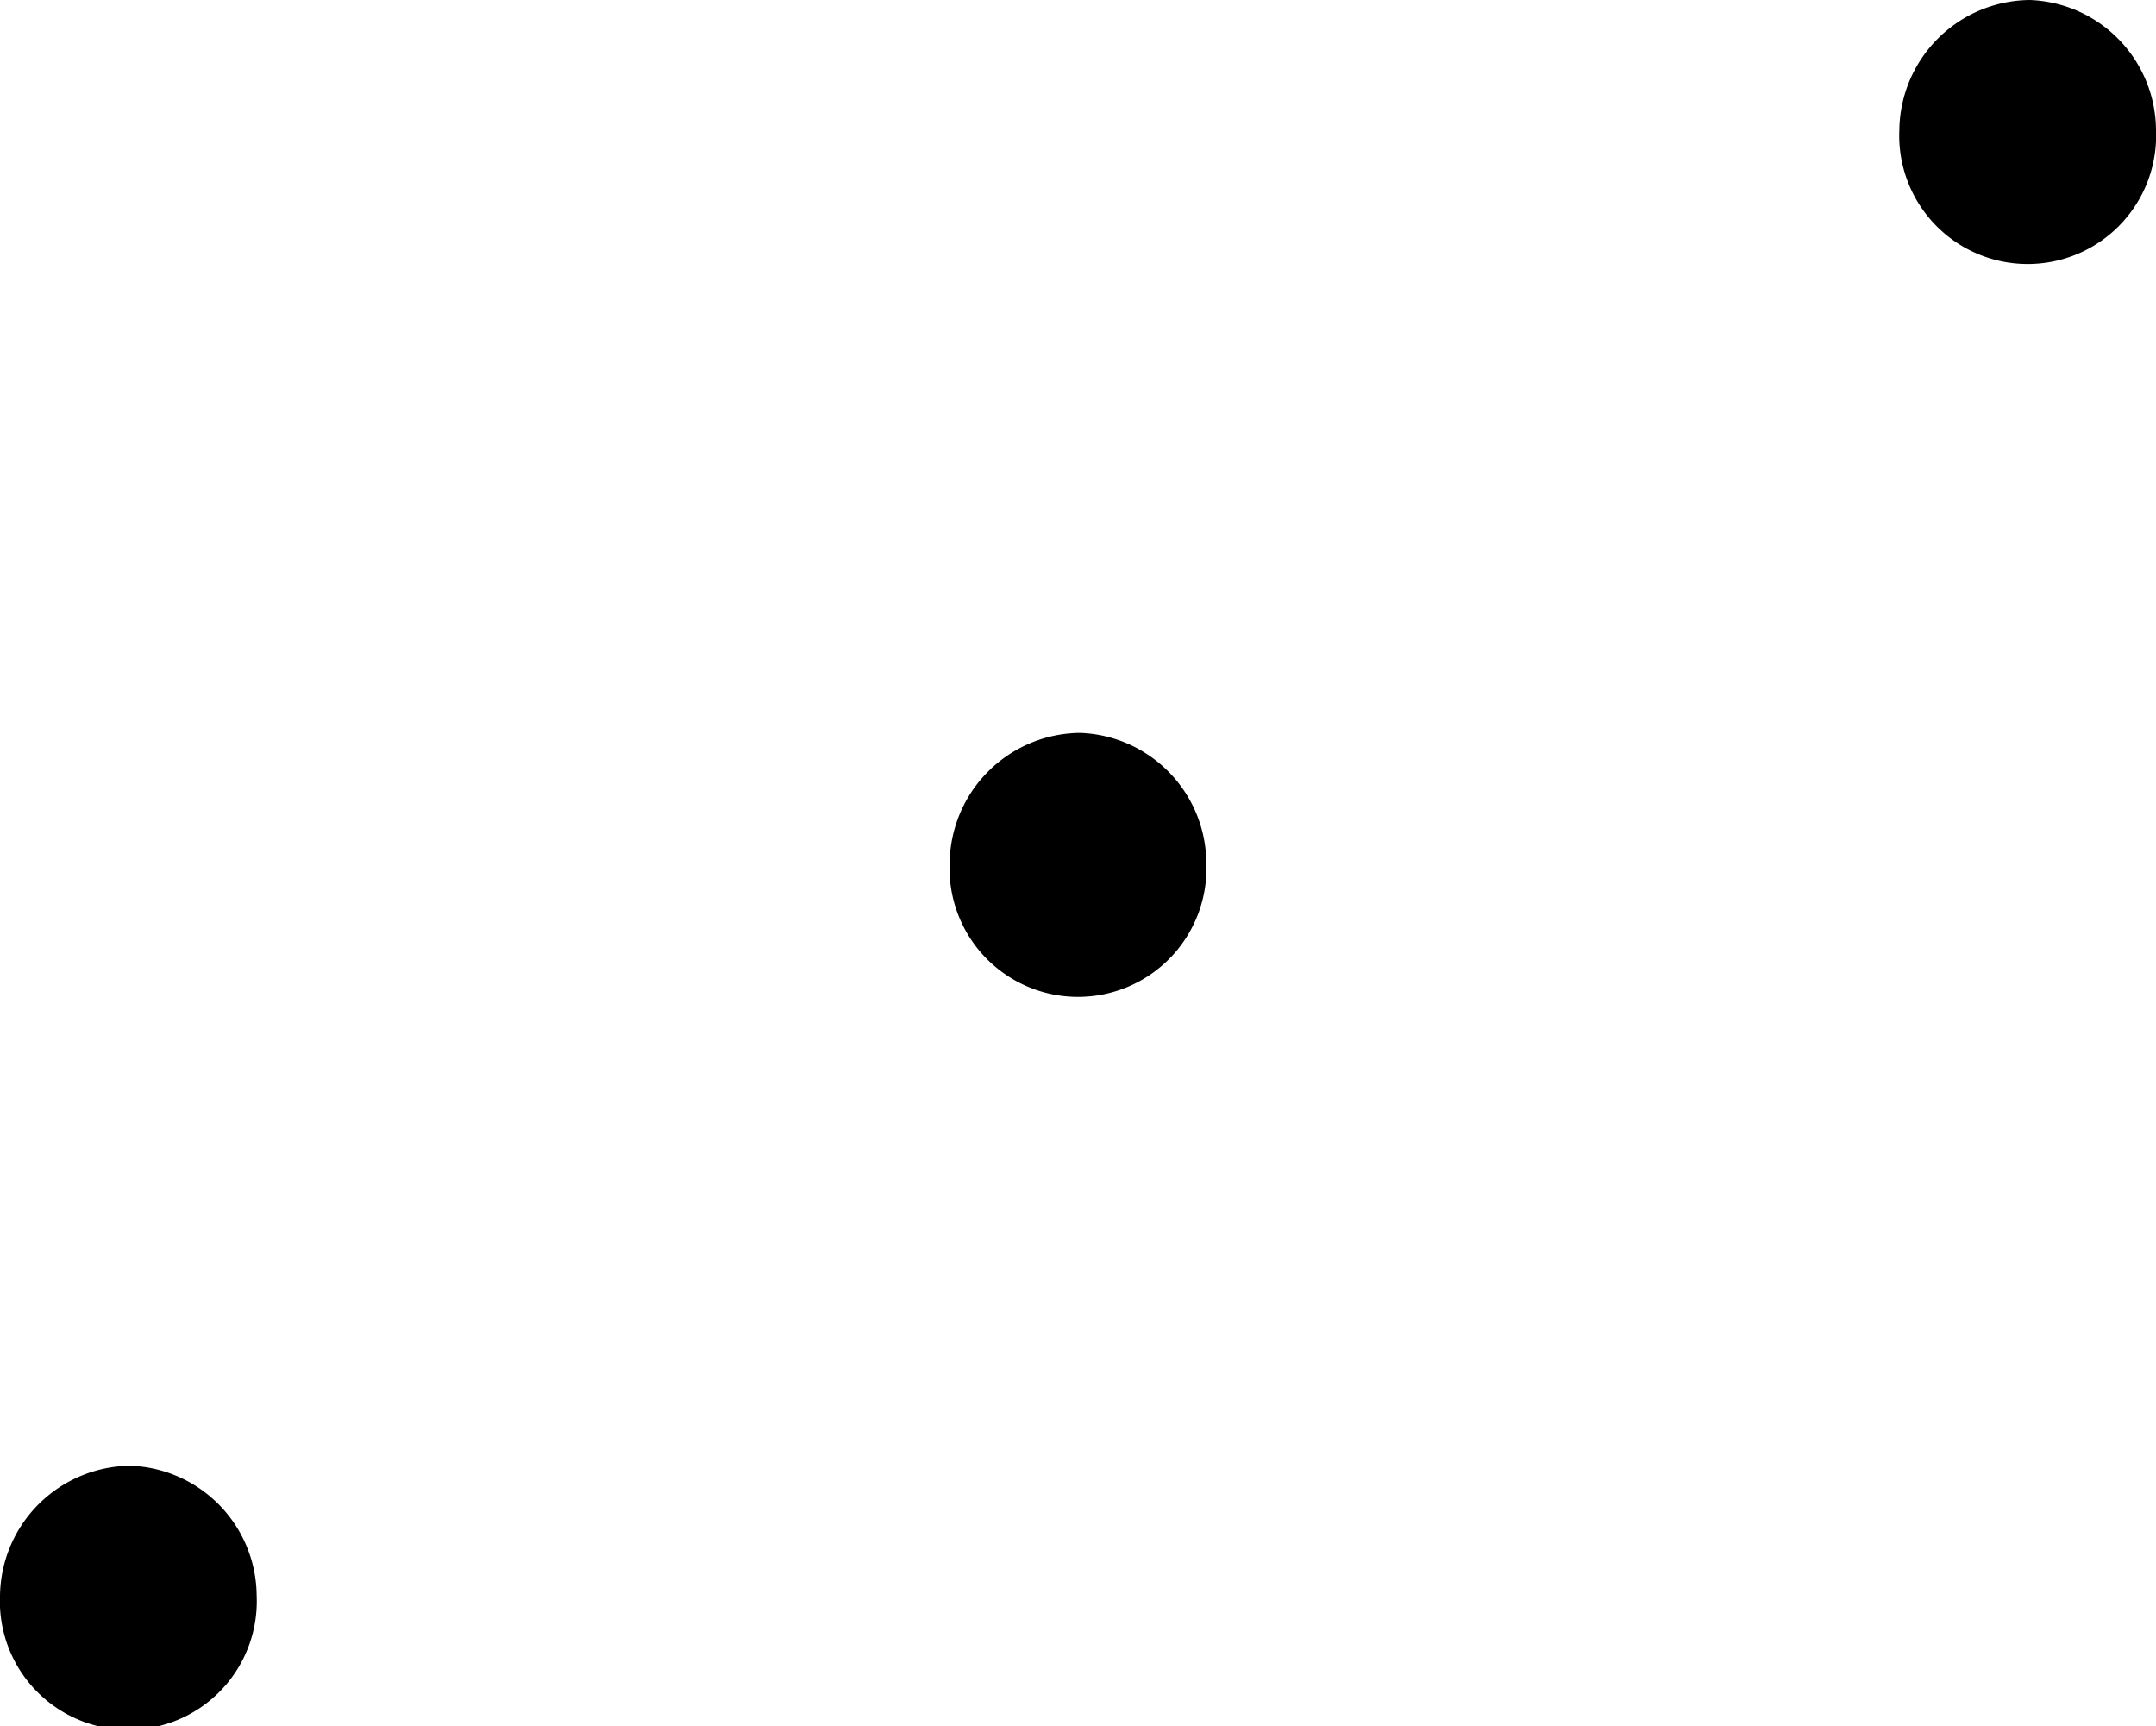 <svg xmlns="http://www.w3.org/2000/svg" xmlns:xlink="http://www.w3.org/1999/xlink" width="11.727" height="9.387" viewBox="0 0 8.795 7.04"><svg overflow="visible" x="149.266" y="138.806" transform="translate(-150.125 -131.766)"><path style="stroke:none" d="M1.906-.531a.534.534 0 0 0-.515-.531.537.537 0 0 0-.532.53.524.524 0 1 0 1.047 0zm0 0"/></svg><svg overflow="visible" x="153.14" y="135.817" transform="translate(-150.125 -131.766)"><path style="stroke:none" d="M1.906-.531a.534.534 0 0 0-.515-.531.537.537 0 0 0-.532.53.524.524 0 1 0 1.047 0zm0 0"/></svg><svg overflow="visible" x="157.014" y="132.828" transform="translate(-150.125 -131.766)"><path style="stroke:none" d="M1.906-.531a.534.534 0 0 0-.515-.531.537.537 0 0 0-.532.53.524.524 0 1 0 1.047 0zm0 0"/></svg></svg>
